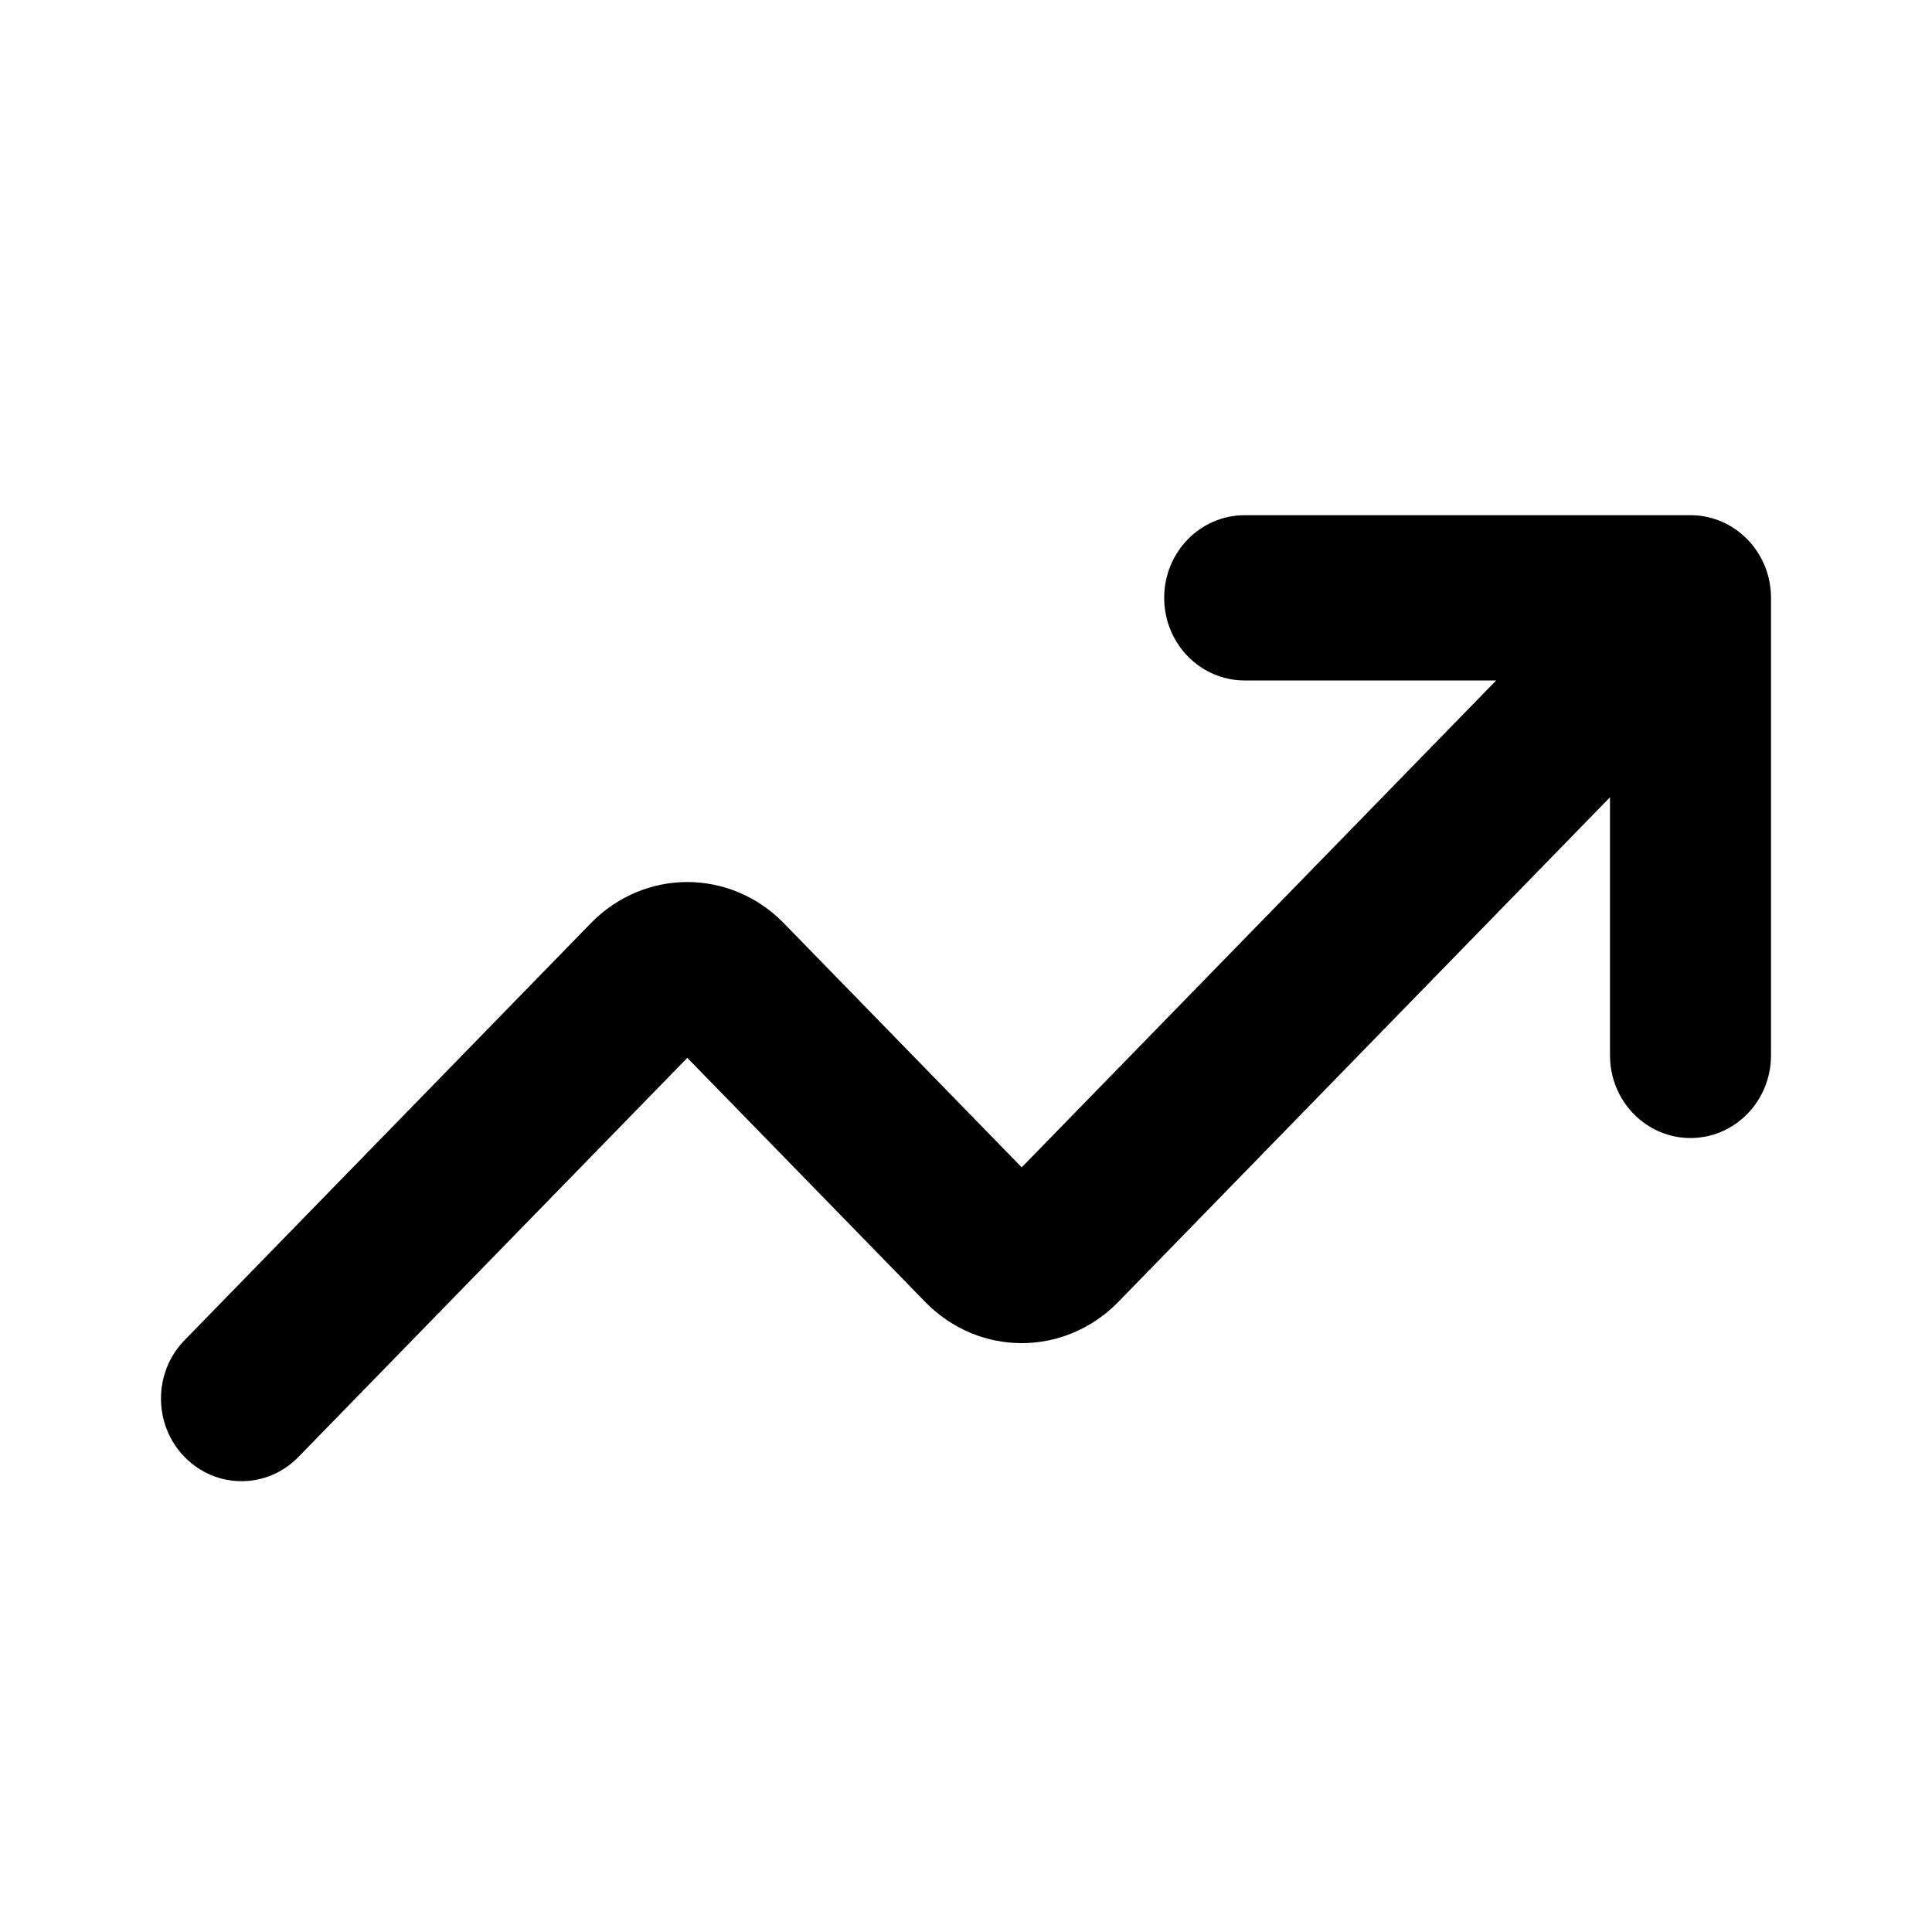 <svg viewBox="0 0 24 24" xmlns="http://www.w3.org/2000/svg">
    <path fill-rule="evenodd" clip-rule="evenodd" d="M2.293 18.099C2.683 18.5 3.317 18.5 3.707 18.099L8.538 13.141L11.508 16.188C11.824 16.506 12.249 16.685 12.692 16.685C13.135 16.685 13.56 16.506 13.877 16.188L13.884 16.181L20 9.904V13.111C20 13.677 20.448 14.137 21 14.137C21.552 14.137 22 13.677 22 13.111V7.426C22 6.86 21.552 6.4 21 6.4H15.462C14.909 6.4 14.462 6.86 14.462 7.426C14.462 7.993 14.909 8.453 15.462 8.453H18.586L12.692 14.501L9.723 11.454C9.407 11.136 8.981 10.957 8.538 10.957C8.095 10.957 7.67 11.136 7.354 11.454L7.347 11.461L2.293 16.648C1.902 17.049 1.902 17.699 2.293 18.099Z"/>
</svg>
